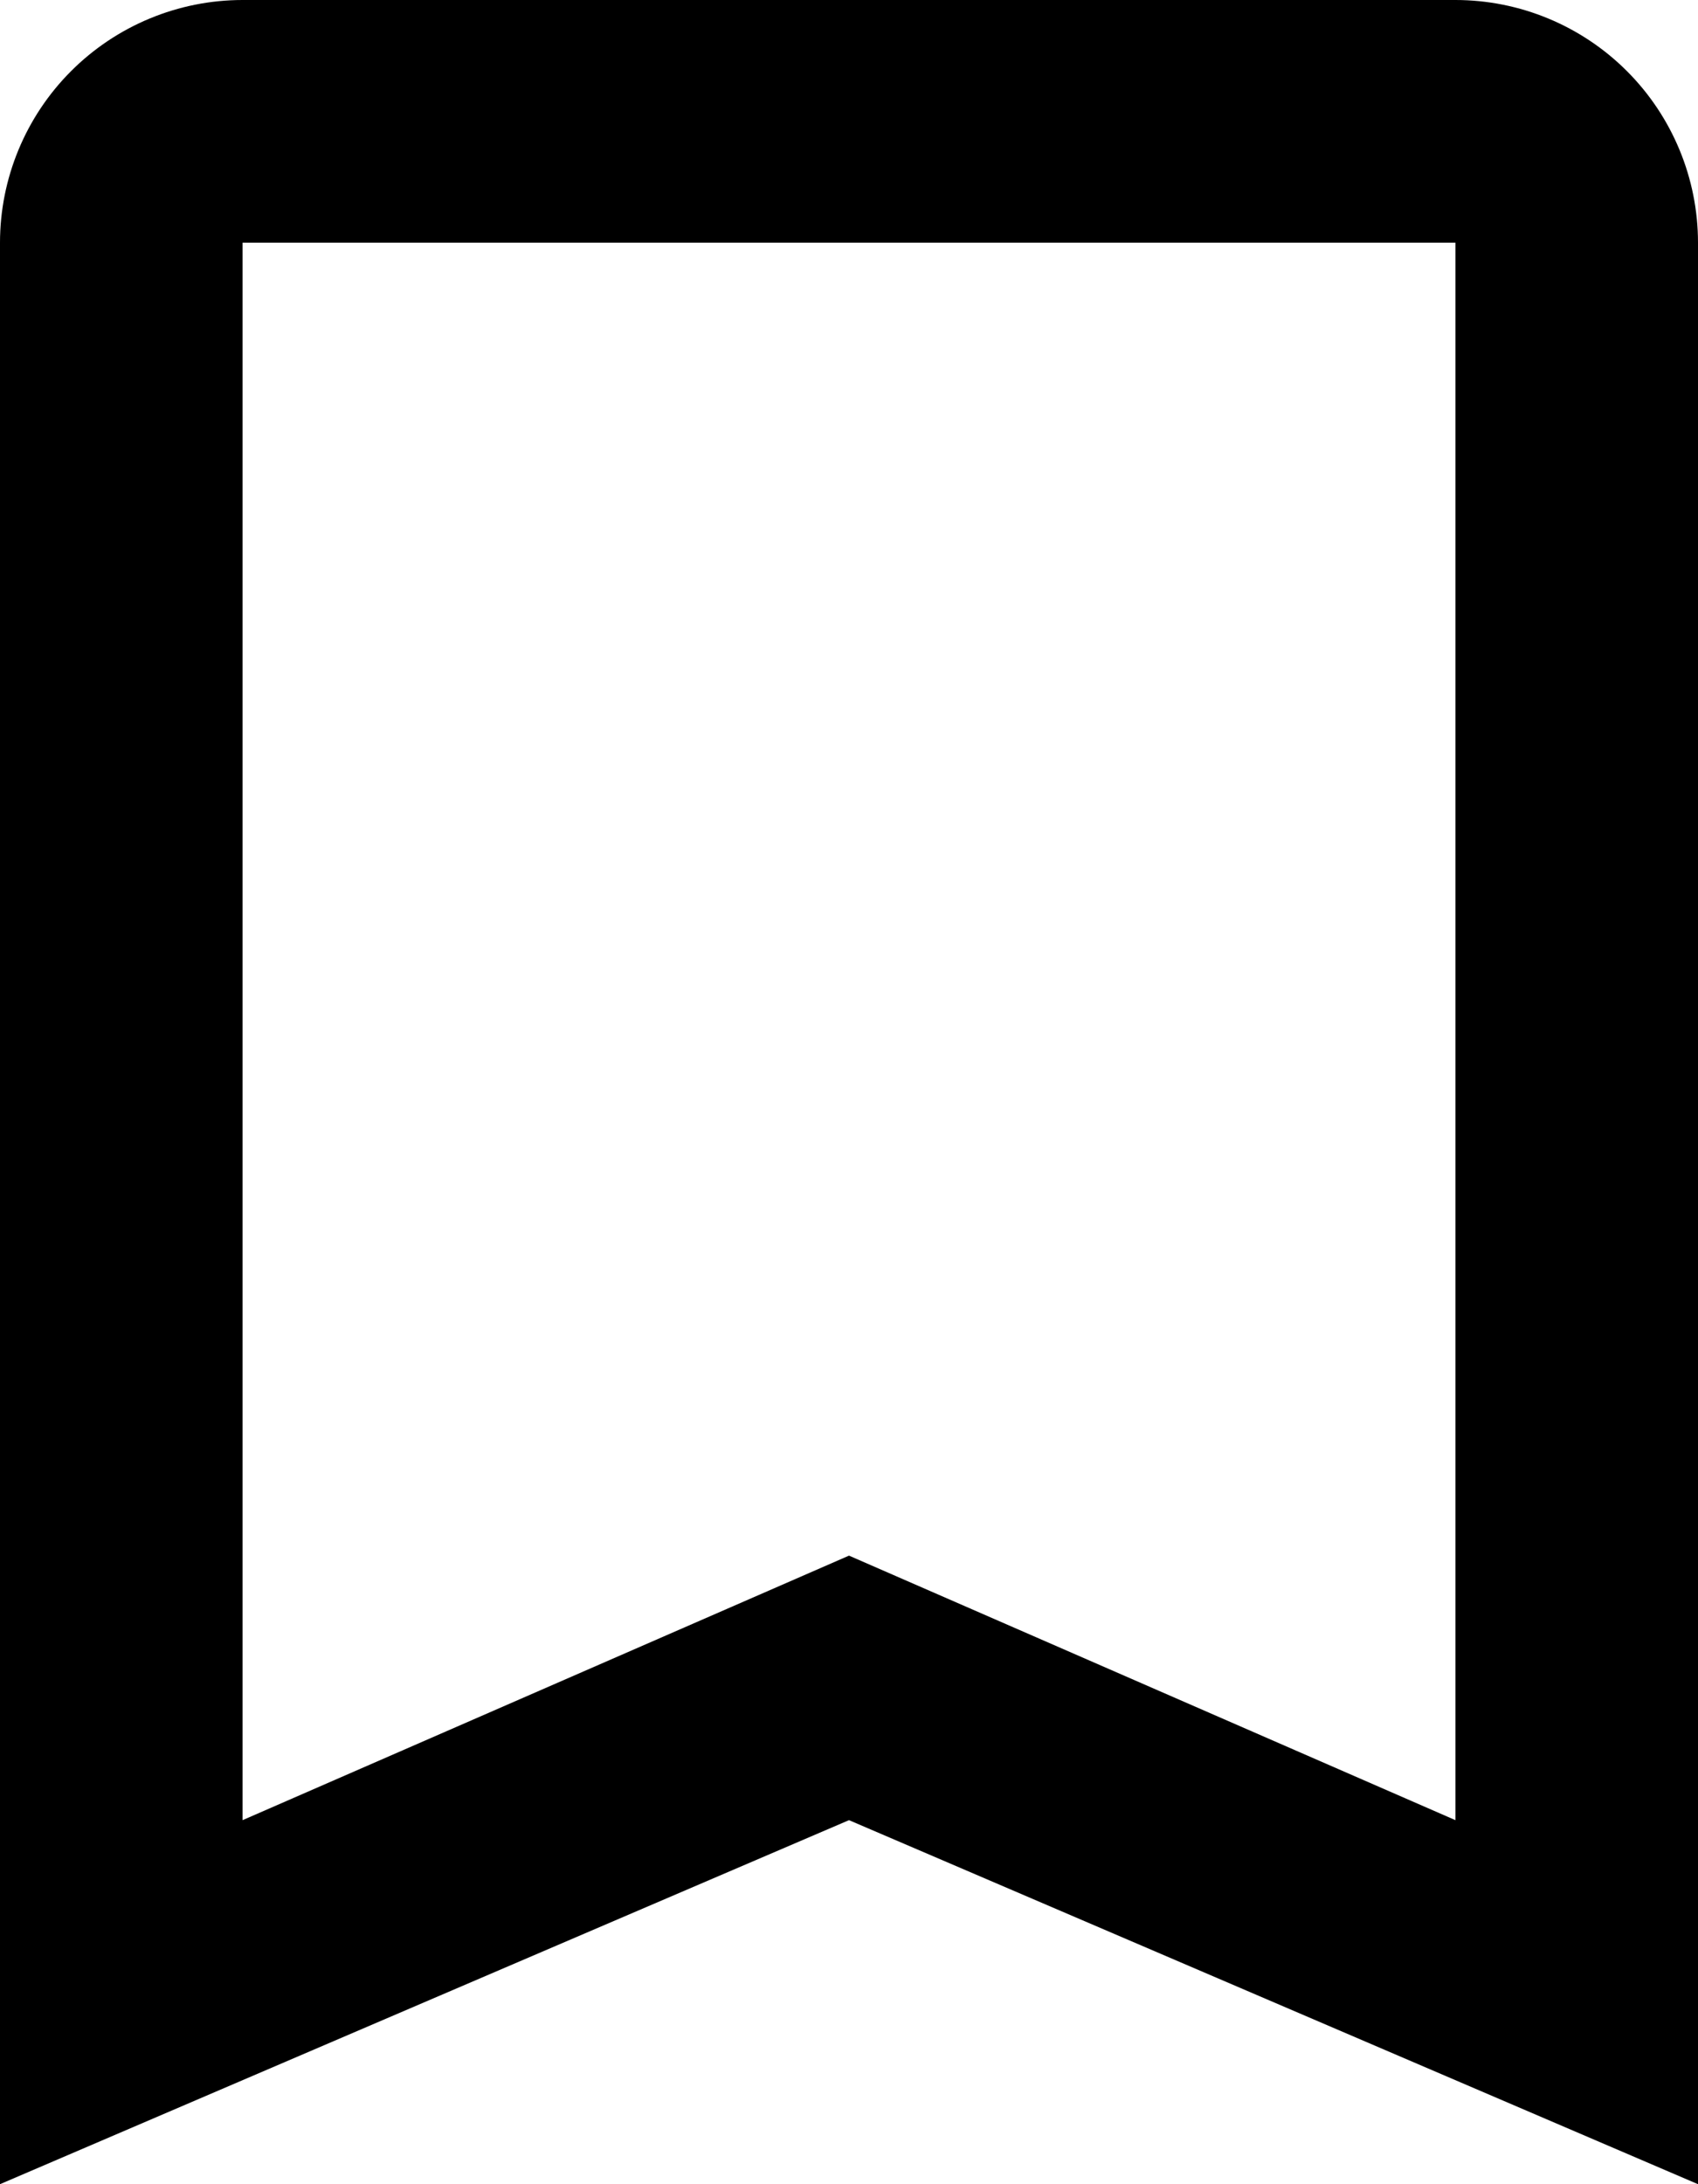 <svg width="14" height="18" viewBox="0 0 14 18" fill="none" xmlns="http://www.w3.org/2000/svg">
<path d="M12 15L7 12.82L2 15V2H12V15ZM12 0H2C1.47 0 0.961 0.211 0.586 0.586C0.211 0.961 0 1.47 0 2V18L7 15L14 18V2C14 1.47 13.789 0.961 13.414 0.586C13.039 0.211 12.53 0 12 0Z" fill="black"/>
</svg>

